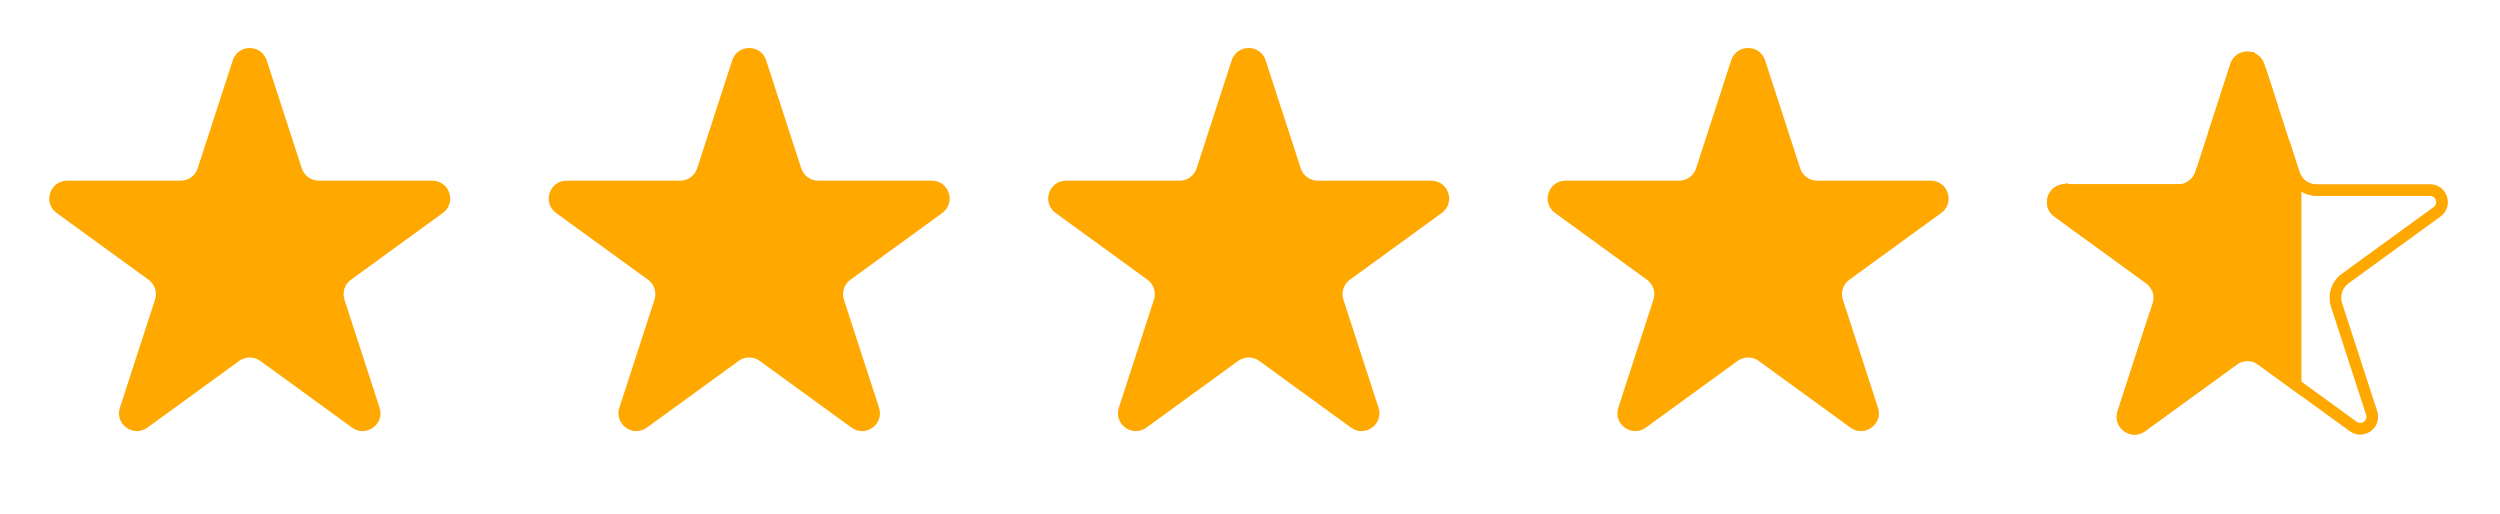 <svg width="214" height="44" viewBox="0 0 214 44" fill="none" xmlns="http://www.w3.org/2000/svg">
<path d="M19.925 5.166C20.382 3.759 22.372 3.759 22.829 5.166L25.834 14.412C26.038 15.041 26.625 15.467 27.286 15.467H37.009C38.488 15.467 39.103 17.36 37.906 18.23L30.041 23.945C29.505 24.333 29.281 25.023 29.486 25.652L32.49 34.899C32.947 36.305 31.337 37.475 30.141 36.606L22.275 30.891C21.74 30.502 21.015 30.502 20.48 30.891L12.614 36.606C11.417 37.475 9.807 36.305 10.264 34.899L13.269 25.652C13.473 25.023 13.249 24.333 12.714 23.945L4.848 18.23C3.652 17.36 4.267 15.467 5.746 15.467H15.468C16.13 15.467 16.716 15.041 16.921 14.412L19.925 5.166Z" fill="#FFA800"/>
<path d="M62.679 5.165C63.136 3.759 65.126 3.759 65.583 5.165L68.588 14.412C68.792 15.041 69.379 15.467 70.04 15.467H79.763C81.242 15.467 81.857 17.36 80.66 18.23L72.794 23.945C72.259 24.333 72.035 25.023 72.24 25.652L75.244 34.898C75.701 36.305 74.091 37.475 72.894 36.606L65.029 30.891C64.493 30.502 63.769 30.502 63.234 30.891L55.368 36.606C54.171 37.475 52.561 36.305 53.018 34.898L56.023 25.652C56.227 25.023 56.003 24.333 55.468 23.945L47.602 18.23C46.405 17.36 47.02 15.467 48.5 15.467H58.222C58.884 15.467 59.47 15.041 59.675 14.412L62.679 5.165Z" fill="#FFA800"/>
<path d="M105.435 5.165C105.892 3.759 107.882 3.759 108.339 5.165L111.344 14.412C111.548 15.041 112.134 15.467 112.796 15.467H122.519C123.998 15.467 124.613 17.36 123.416 18.23L115.55 23.945C115.015 24.333 114.791 25.023 114.996 25.652L118 34.898C118.457 36.305 116.847 37.475 115.65 36.606L107.785 30.891C107.249 30.502 106.525 30.502 105.99 30.891L98.124 36.606C96.927 37.475 95.317 36.305 95.774 34.898L98.778 25.652C98.983 25.023 98.759 24.333 98.224 23.945L90.358 18.23C89.161 17.36 89.776 15.467 91.255 15.467H100.978C101.64 15.467 102.226 15.041 102.43 14.412L105.435 5.165Z" fill="#FFA800"/>
<path d="M148.189 5.165C148.646 3.759 150.636 3.759 151.093 5.165L154.098 14.412C154.302 15.041 154.888 15.467 155.55 15.467H165.272C166.752 15.467 167.367 17.36 166.17 18.23L158.304 23.945C157.769 24.333 157.545 25.023 157.75 25.652L160.754 34.898C161.211 36.305 159.601 37.475 158.404 36.606L150.538 30.891C150.003 30.502 149.279 30.502 148.743 30.891L140.878 36.606C139.681 37.475 138.071 36.305 138.528 34.898L141.532 25.652C141.737 25.023 141.513 24.333 140.978 23.945L133.112 18.23C131.915 17.36 132.53 15.467 134.009 15.467H143.732C144.394 15.467 144.98 15.041 145.184 14.412L148.189 5.165Z" fill="#FFA800"/>
<path d="M188.501 32.742L187.501 33.468V15.989C187.916 15.744 188.241 15.352 188.397 14.871L188.501 14.551V32.742ZM186.469 16.271C186.48 16.271 186.49 16.271 186.501 16.271V34.195L185.501 34.921V16.271H186.469ZM184.501 26.861V35.648L183.321 36.505C182.516 37.09 181.433 36.303 181.741 35.357L184.501 26.861ZM184.501 16.271V24.355C184.46 24.294 184.416 24.235 184.368 24.178C184.264 24.054 184.144 23.942 184.009 23.844L183.501 23.475V16.271H184.501ZM182.501 16.271V22.748L181.501 22.022V16.271H182.501ZM189.501 32.015V11.473L191.402 5.624C191.417 5.576 191.435 5.532 191.454 5.491C191.65 5.072 192.083 4.872 192.501 4.92V30.407C192.043 30.379 191.577 30.507 191.187 30.79L189.501 32.015ZM193.501 30.742V6.073L194.501 9.151V31.467L193.57 30.79C193.547 30.774 193.524 30.758 193.501 30.742ZM195.501 32.193V12.229L196.359 14.871C196.397 14.987 196.445 15.098 196.501 15.203V32.92L195.501 32.193ZM180.501 16.271V21.295L179.501 20.569V16.271H180.501ZM178.501 16.271V19.842L177.501 19.116V16.271H178.501ZM176.501 16.299V18.389L176.143 18.129C175.408 17.595 175.689 16.487 176.501 16.299Z" fill="#FFA800" stroke="#FFA800"/>
<path d="M191.401 5.624C191.708 4.678 193.047 4.678 193.354 5.624L196.358 14.871C196.63 15.706 197.408 16.271 198.286 16.271H208.009C209.004 16.271 209.417 17.544 208.612 18.129L200.747 23.844C200.036 24.36 199.739 25.275 200.01 26.11L203.015 35.357C203.322 36.303 202.239 37.09 201.434 36.505L193.569 30.79C192.858 30.274 191.896 30.274 191.186 30.79L183.32 36.505C182.515 37.09 181.432 36.303 181.74 35.357L184.744 26.11C185.016 25.275 184.718 24.36 184.008 23.844L176.142 18.129C175.337 17.544 175.751 16.271 176.746 16.271H186.468C187.347 16.271 188.125 15.706 188.396 14.871L191.401 5.624Z" stroke="#FFA800"/>
</svg>
